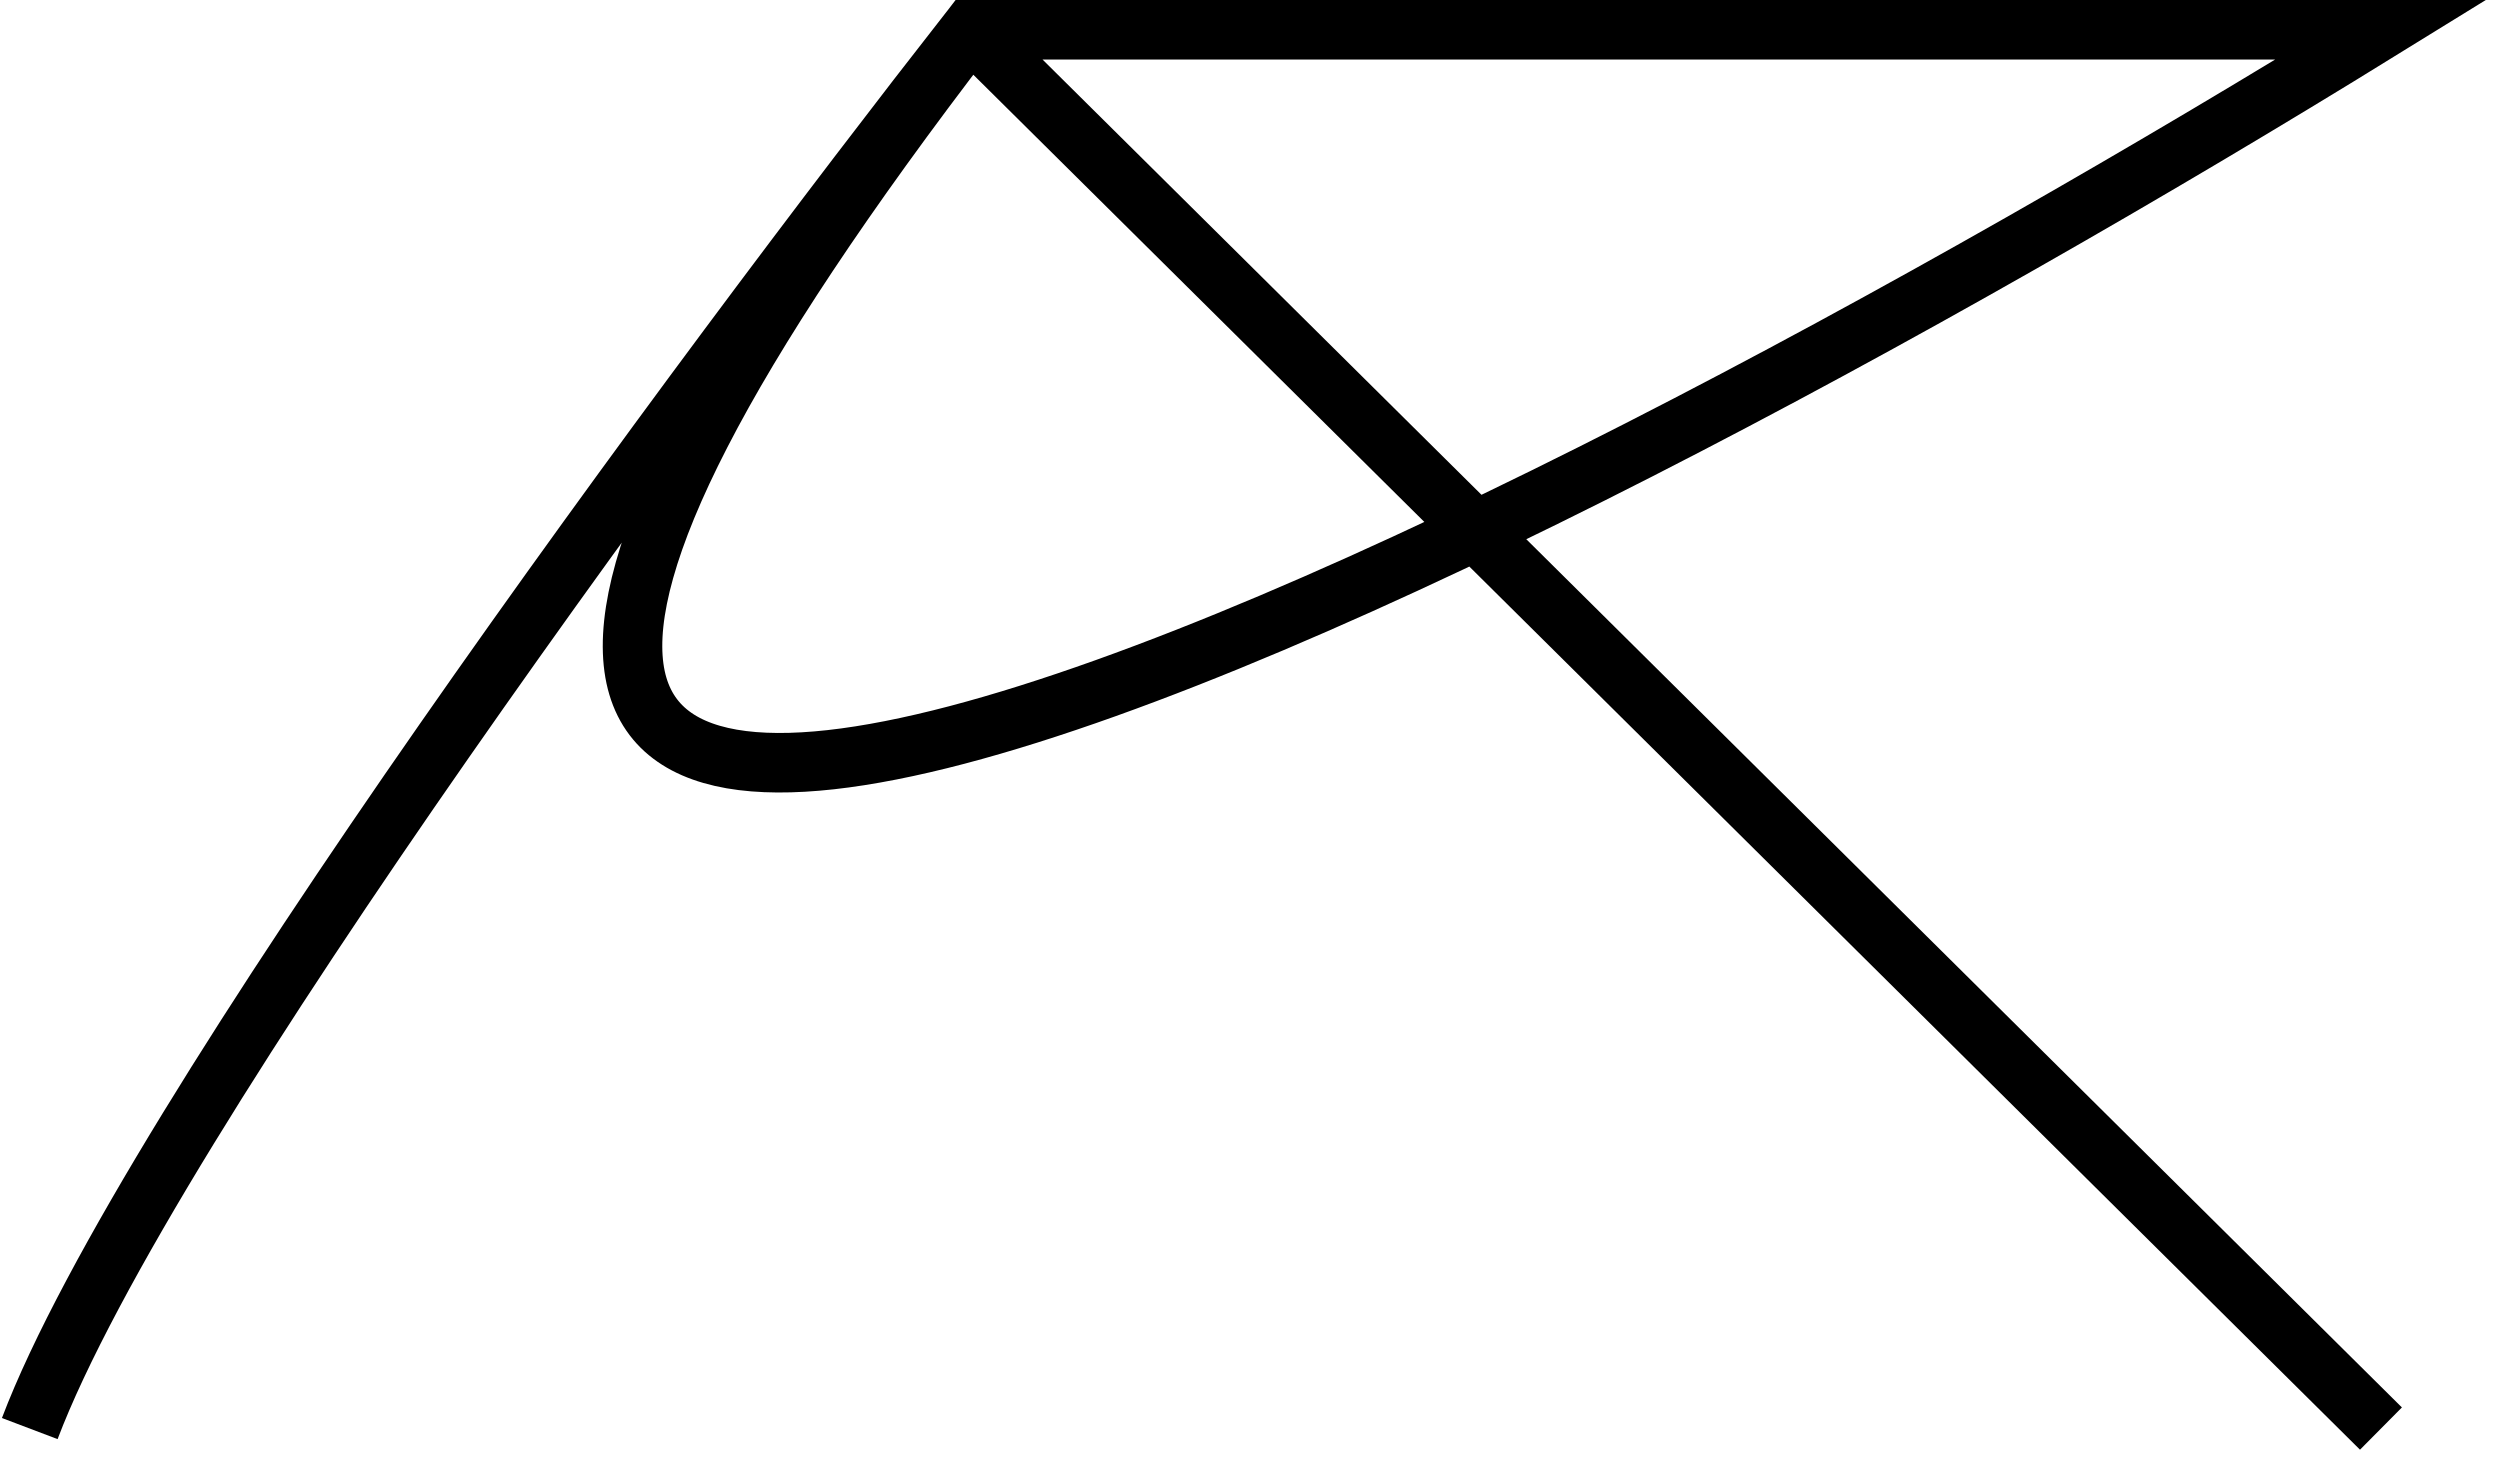 <svg width="84" height="49" viewBox="0 0 84 49" fill="none" xmlns="http://www.w3.org/2000/svg">
<path id="Logo" d="M32.6 1C-1.709 45.604 49.905 19.585 80 1H32.6ZM32.6 1L80 48M32.6 1C23.697 12.366 4.912 37.678 1 48" stroke="black" stroke-width="2"/>
</svg>
